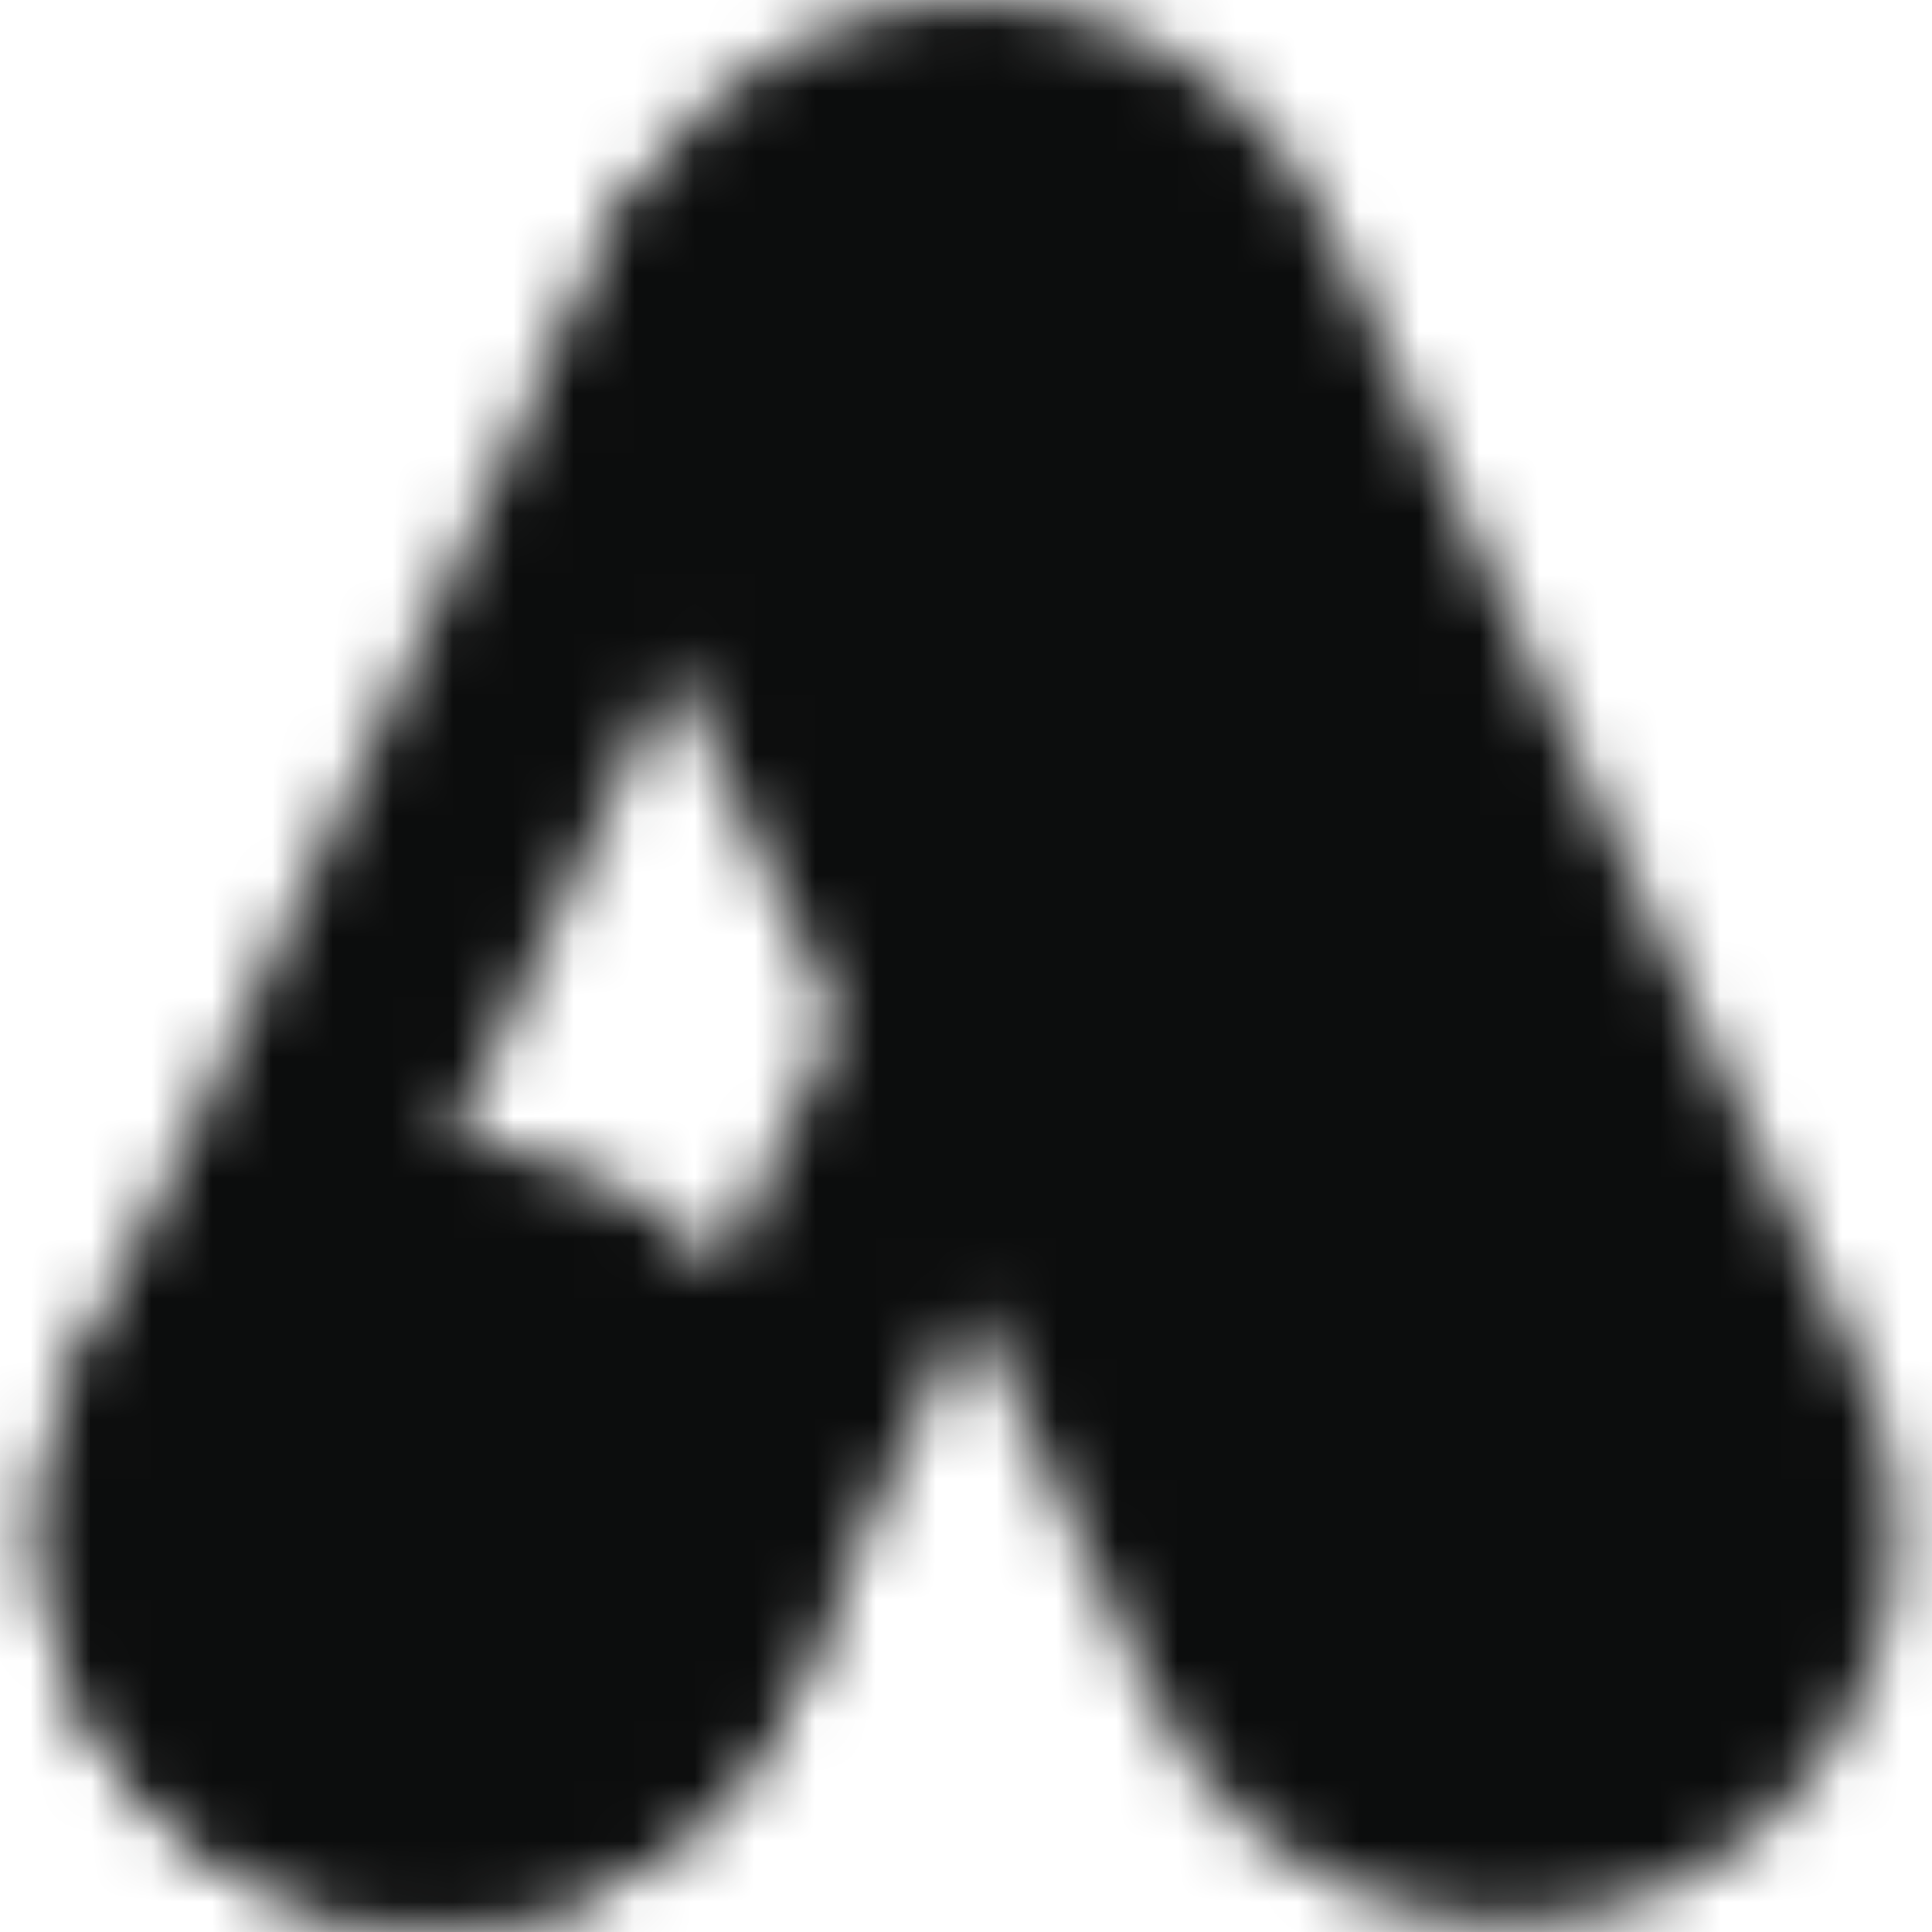 <svg width="32" height="32" viewBox="0 0 32 32" fill="none" xmlns="http://www.w3.org/2000/svg">
<g clip-path="url(#clip0_554_44420)">
<mask id="mask0_554_44420" style="mask-type:alpha" maskUnits="userSpaceOnUse" x="0" y="0" width="32" height="32">
<path d="M29.005 23.486L20.189 4.581C19.688 3.506 18.781 2.675 17.667 2.27C16.553 1.864 15.323 1.918 14.249 2.419C13.174 2.92 12.343 3.827 11.938 4.941C11.532 6.055 11.586 7.285 12.087 8.359L20.903 27.264C21.404 28.338 22.311 29.17 23.425 29.576C24.539 29.981 25.769 29.927 26.843 29.426C27.918 28.925 28.749 28.018 29.154 26.904C29.56 25.79 29.506 24.561 29.005 23.486H29.005Z" fill="white" stroke="white" stroke-width="4"/>
<path d="M15.656 17.814L11.248 27.266C11 27.798 10.649 28.276 10.216 28.673C9.784 29.07 9.277 29.377 8.725 29.578C8.174 29.779 7.588 29.869 7.001 29.843C6.415 29.817 5.839 29.676 5.307 29.428V29.428C4.233 28.927 3.402 28.02 2.996 26.906C2.591 25.792 2.644 24.563 3.145 23.489L11.884 4.75" stroke="white" stroke-width="4" stroke-linecap="round"/>
<path d="M5.308 29.425C7.545 30.468 10.205 29.5 11.248 27.263C12.292 25.026 11.324 22.366 9.086 21.323C6.849 20.279 4.189 21.247 3.146 23.485C2.103 25.722 3.071 28.382 5.308 29.425Z" fill="white" stroke="white" stroke-width="4"/>
</mask>
<g mask="url(#mask0_554_44420)">
<path d="M-1.805 -1.957H33.955V33.802H-1.805V-1.957Z" fill="#0C0D0D"/>
</g>
</g>
<defs>
<clipPath id="clip0_554_44420">
<rect width="32" height="32" fill="white"/>
</clipPath>
</defs>
</svg>
